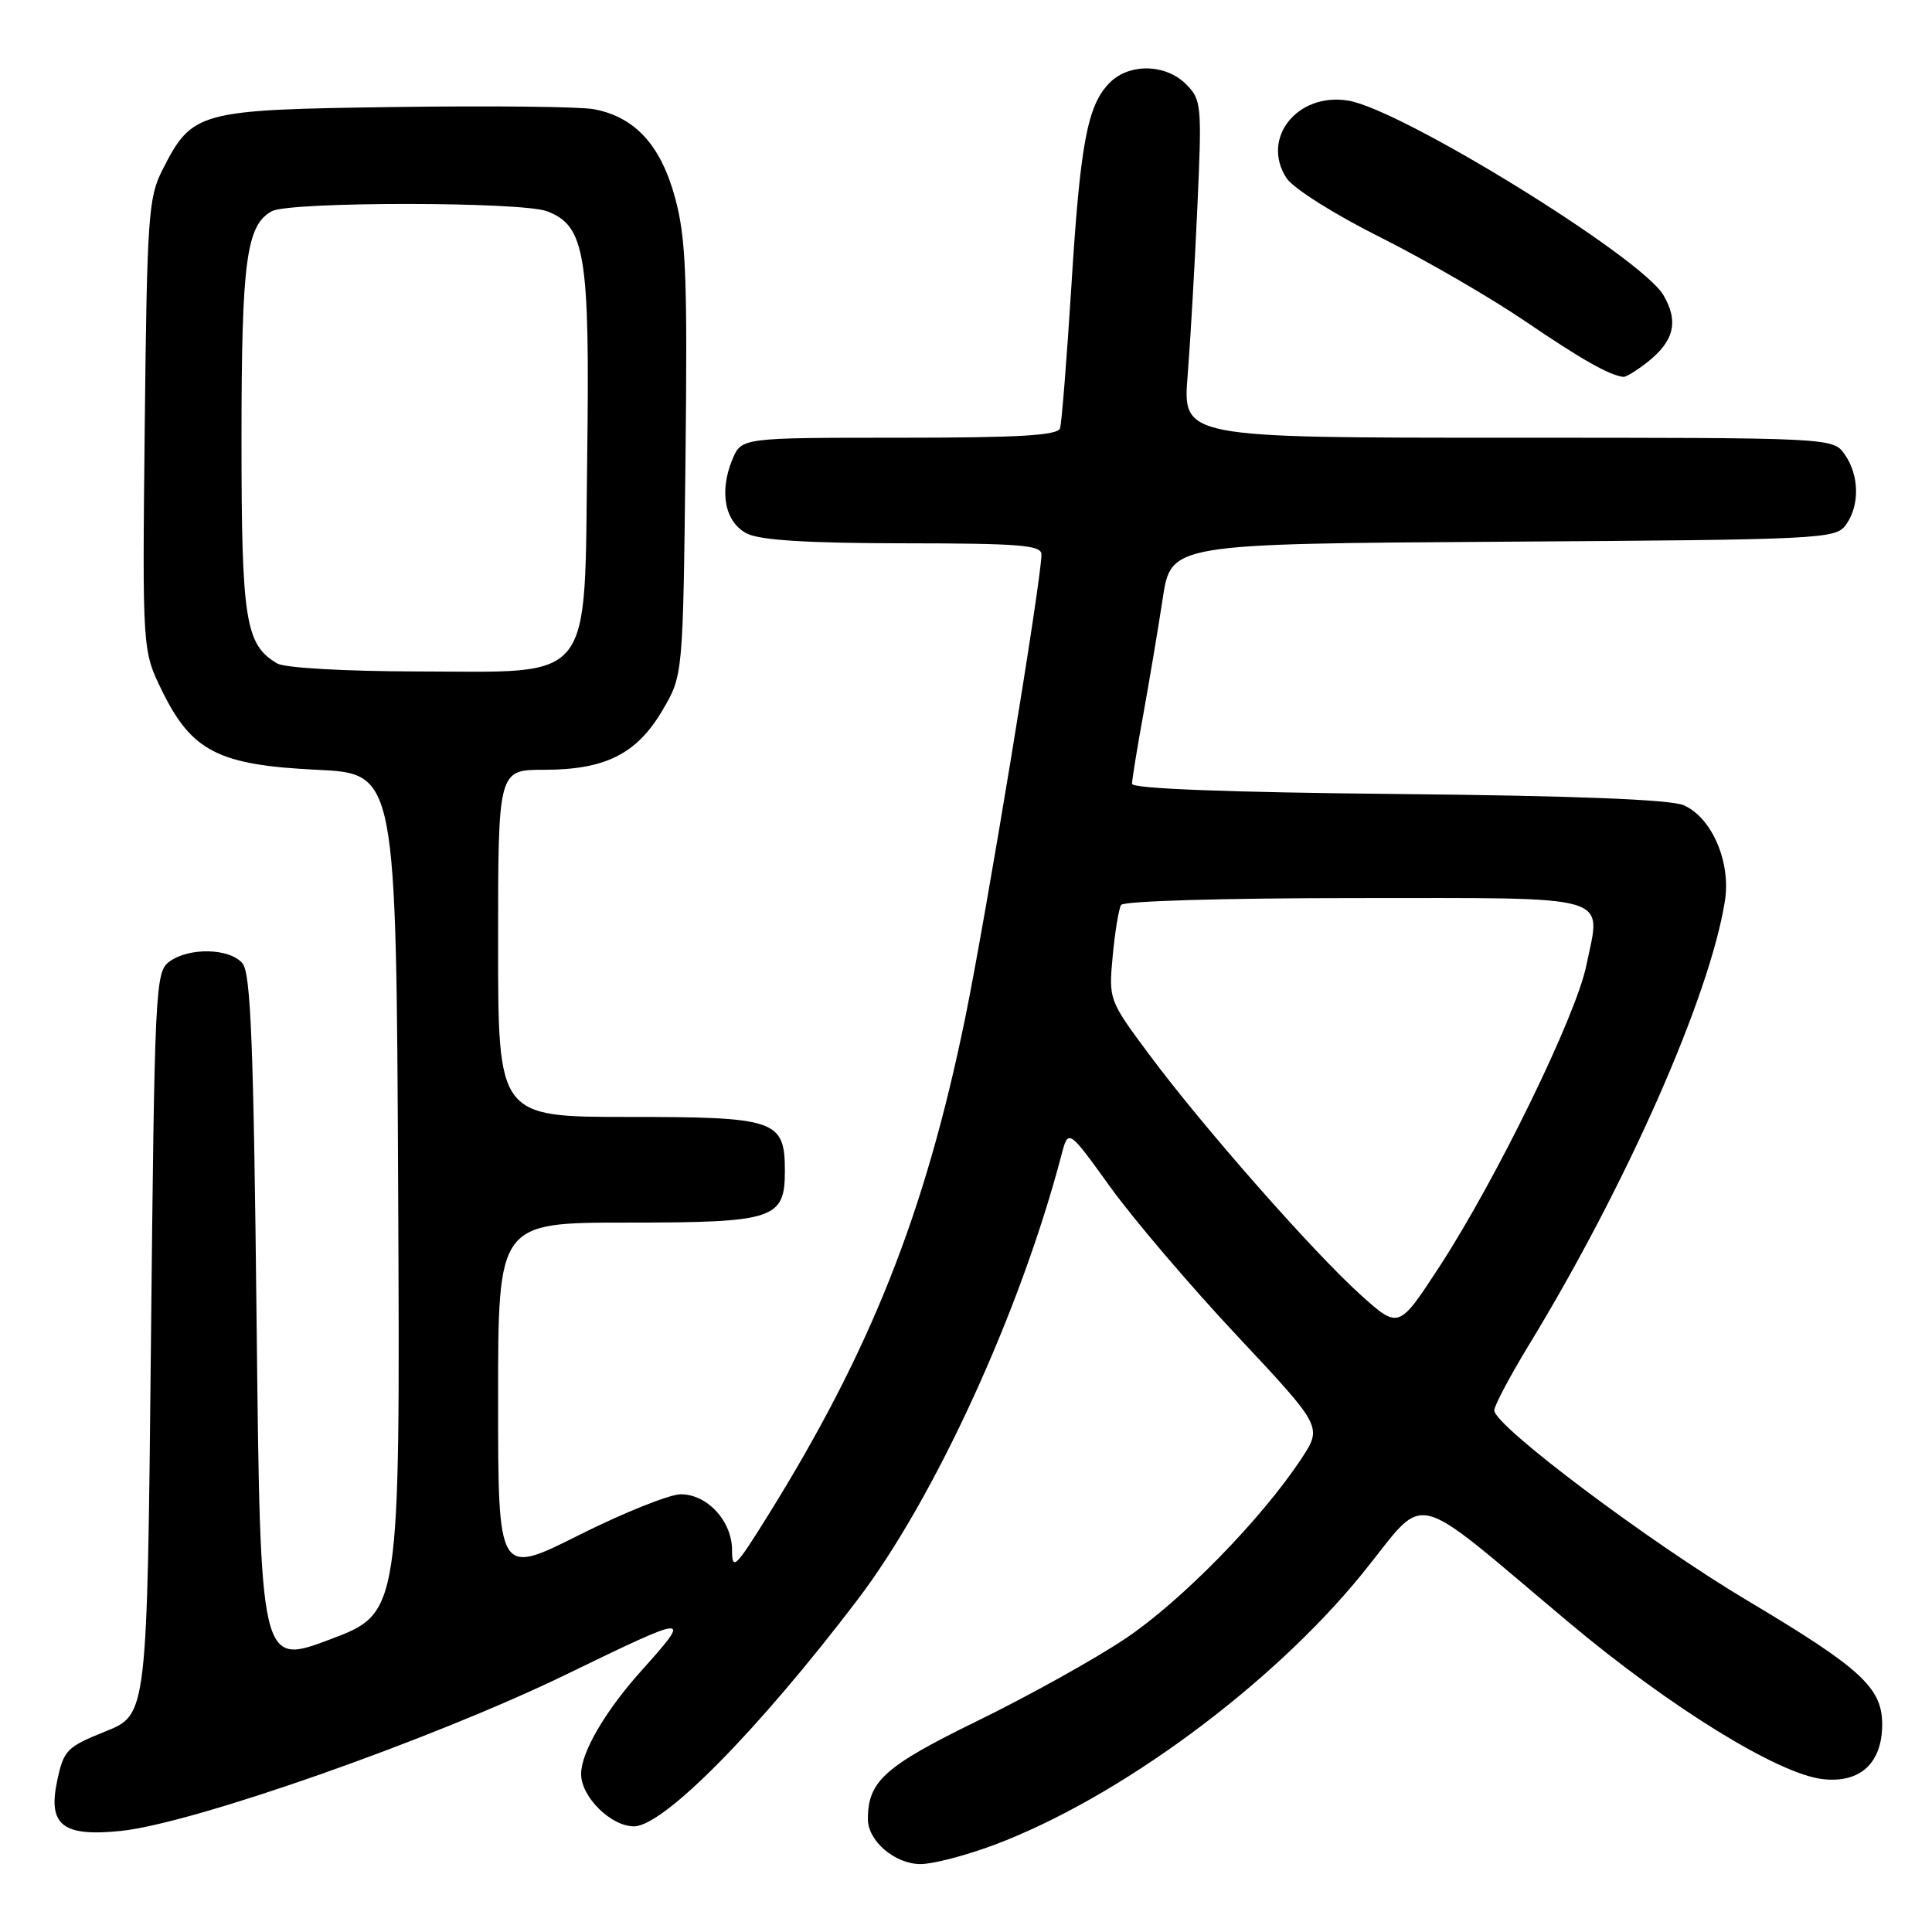 <?xml version="1.0" encoding="UTF-8" standalone="no"?>
<!DOCTYPE svg PUBLIC "-//W3C//DTD SVG 1.1//EN" "http://www.w3.org/Graphics/SVG/1.1/DTD/svg11.dtd" >
<svg xmlns="http://www.w3.org/2000/svg" xmlns:xlink="http://www.w3.org/1999/xlink" version="1.1" viewBox="0 0 256 256">
 <g >
 <path fill="currentColor"
d=" M 131.73 244.46 C 148.17 238.30 168.46 223.35 180.50 208.53 C 189.37 197.62 186.26 196.87 208.00 215.08 C 221.31 226.24 235.64 235.07 241.50 235.74 C 246.48 236.32 249.40 233.63 249.40 228.48 C 249.40 223.64 246.58 221.05 231.65 212.15 C 218.55 204.36 198.00 188.92 198.00 186.88 C 198.00 186.26 200.09 182.32 202.64 178.13 C 215.59 156.86 226.56 132.00 228.56 119.38 C 229.38 114.24 226.83 108.33 223.10 106.70 C 221.37 105.94 208.68 105.44 185.25 105.21 C 162.60 104.99 150.00 104.50 150.00 103.86 C 150.00 103.31 150.67 99.18 151.49 94.68 C 152.30 90.18 153.47 83.25 154.07 79.28 C 155.17 72.06 155.17 72.06 199.17 71.78 C 241.39 71.51 243.22 71.42 244.58 69.56 C 246.44 67.01 246.38 62.99 244.44 60.22 C 242.89 58.00 242.89 58.00 199.80 58.00 C 156.70 58.00 156.70 58.00 157.37 49.75 C 157.73 45.21 158.31 35.15 158.66 27.40 C 159.27 13.87 159.21 13.21 157.15 11.15 C 154.46 8.46 149.64 8.36 147.06 10.94 C 144.09 13.91 143.14 18.93 141.96 37.96 C 141.35 47.61 140.68 56.06 140.46 56.75 C 140.16 57.70 135.00 58.00 119.15 58.00 C 98.24 58.00 98.24 58.00 97.04 60.89 C 95.26 65.20 96.06 69.23 99.00 70.71 C 100.73 71.58 107.10 71.98 119.75 71.99 C 135.13 72.00 138.00 72.23 138.00 73.47 C 138.00 76.81 130.63 121.57 127.87 135.00 C 122.55 160.87 115.34 179.02 101.66 200.97 C 97.45 207.73 97.00 208.16 97.00 205.41 C 97.00 201.56 93.73 198.00 90.21 198.00 C 88.72 198.00 82.66 200.43 76.75 203.39 C 66.00 208.79 66.00 208.79 66.00 185.39 C 66.00 162.00 66.00 162.00 83.17 162.00 C 102.59 162.00 104.00 161.54 104.00 155.17 C 104.00 148.40 102.86 148.00 83.35 148.00 C 66.00 148.00 66.00 148.00 66.00 125.00 C 66.00 102.00 66.00 102.00 72.10 102.00 C 80.21 102.00 84.38 99.90 87.78 94.12 C 90.50 89.50 90.50 89.50 90.83 61.00 C 91.10 36.68 90.90 31.58 89.46 26.24 C 87.57 19.24 84.14 15.49 78.69 14.47 C 76.91 14.13 65.03 14.00 52.29 14.18 C 26.18 14.54 25.48 14.73 21.50 22.56 C 19.66 26.19 19.48 28.84 19.18 56.35 C 18.86 86.20 18.86 86.20 21.48 91.55 C 25.40 99.56 28.97 101.38 42.00 102.00 C 52.50 102.50 52.50 102.50 52.76 158.11 C 53.02 213.73 53.02 213.73 43.76 217.22 C 34.50 220.71 34.50 220.71 34.00 175.01 C 33.60 138.30 33.23 128.98 32.13 127.65 C 30.44 125.63 25.07 125.50 22.44 127.42 C 20.58 128.78 20.48 130.80 20.00 178.02 C 19.50 227.20 19.50 227.20 14.00 229.41 C 8.85 231.48 8.44 231.89 7.58 235.95 C 6.32 241.84 8.29 243.40 16.00 242.61 C 25.61 241.62 57.12 230.55 74.93 221.92 C 91.69 213.79 91.78 213.79 84.88 221.50 C 80.14 226.81 77.00 232.21 77.00 235.07 C 77.00 238.09 80.95 242.00 84.00 242.00 C 87.91 242.00 100.41 229.34 113.61 212.00 C 123.85 198.55 135.22 173.75 140.65 153.03 C 141.56 149.57 141.56 149.57 147.14 157.32 C 150.22 161.58 157.79 170.47 163.98 177.06 C 175.22 189.06 175.22 189.06 172.44 193.28 C 167.19 201.26 156.49 212.19 149.12 217.12 C 145.06 219.84 136.25 224.74 129.53 228.02 C 117.21 234.04 115.00 236.02 115.00 241.05 C 115.00 243.94 118.58 247.00 121.98 247.00 C 123.61 247.00 128.00 245.86 131.73 244.46 Z  M 218.31 47.97 C 221.84 45.19 222.46 42.58 220.40 39.09 C 217.41 34.04 185.70 14.48 178.64 13.33 C 171.89 12.23 167.03 18.35 170.48 23.61 C 171.36 24.96 176.83 28.41 182.93 31.46 C 188.91 34.46 197.53 39.46 202.09 42.56 C 209.52 47.62 213.28 49.75 215.12 49.94 C 215.45 49.97 216.89 49.09 218.31 47.97 Z  M 180.32 171.60 C 174.03 165.94 159.33 149.24 152.26 139.71 C 146.93 132.54 146.90 132.47 147.44 126.66 C 147.74 123.46 148.24 120.42 148.55 119.91 C 148.87 119.39 162.24 119.00 179.59 119.00 C 214.32 119.00 212.15 118.37 210.20 127.92 C 208.84 134.61 198.28 156.25 190.75 167.81 C 185.34 176.11 185.34 176.11 180.32 171.60 Z  M 36.75 87.92 C 32.51 85.45 32.00 82.23 32.00 58.20 C 32.00 34.56 32.64 29.80 36.04 27.98 C 38.44 26.70 69.10 26.71 72.48 27.99 C 77.53 29.91 78.16 33.71 77.81 60.21 C 77.41 91.02 78.99 89.01 55.19 88.97 C 45.73 88.95 37.74 88.50 36.75 87.92 Z "/>
</g>
</svg>